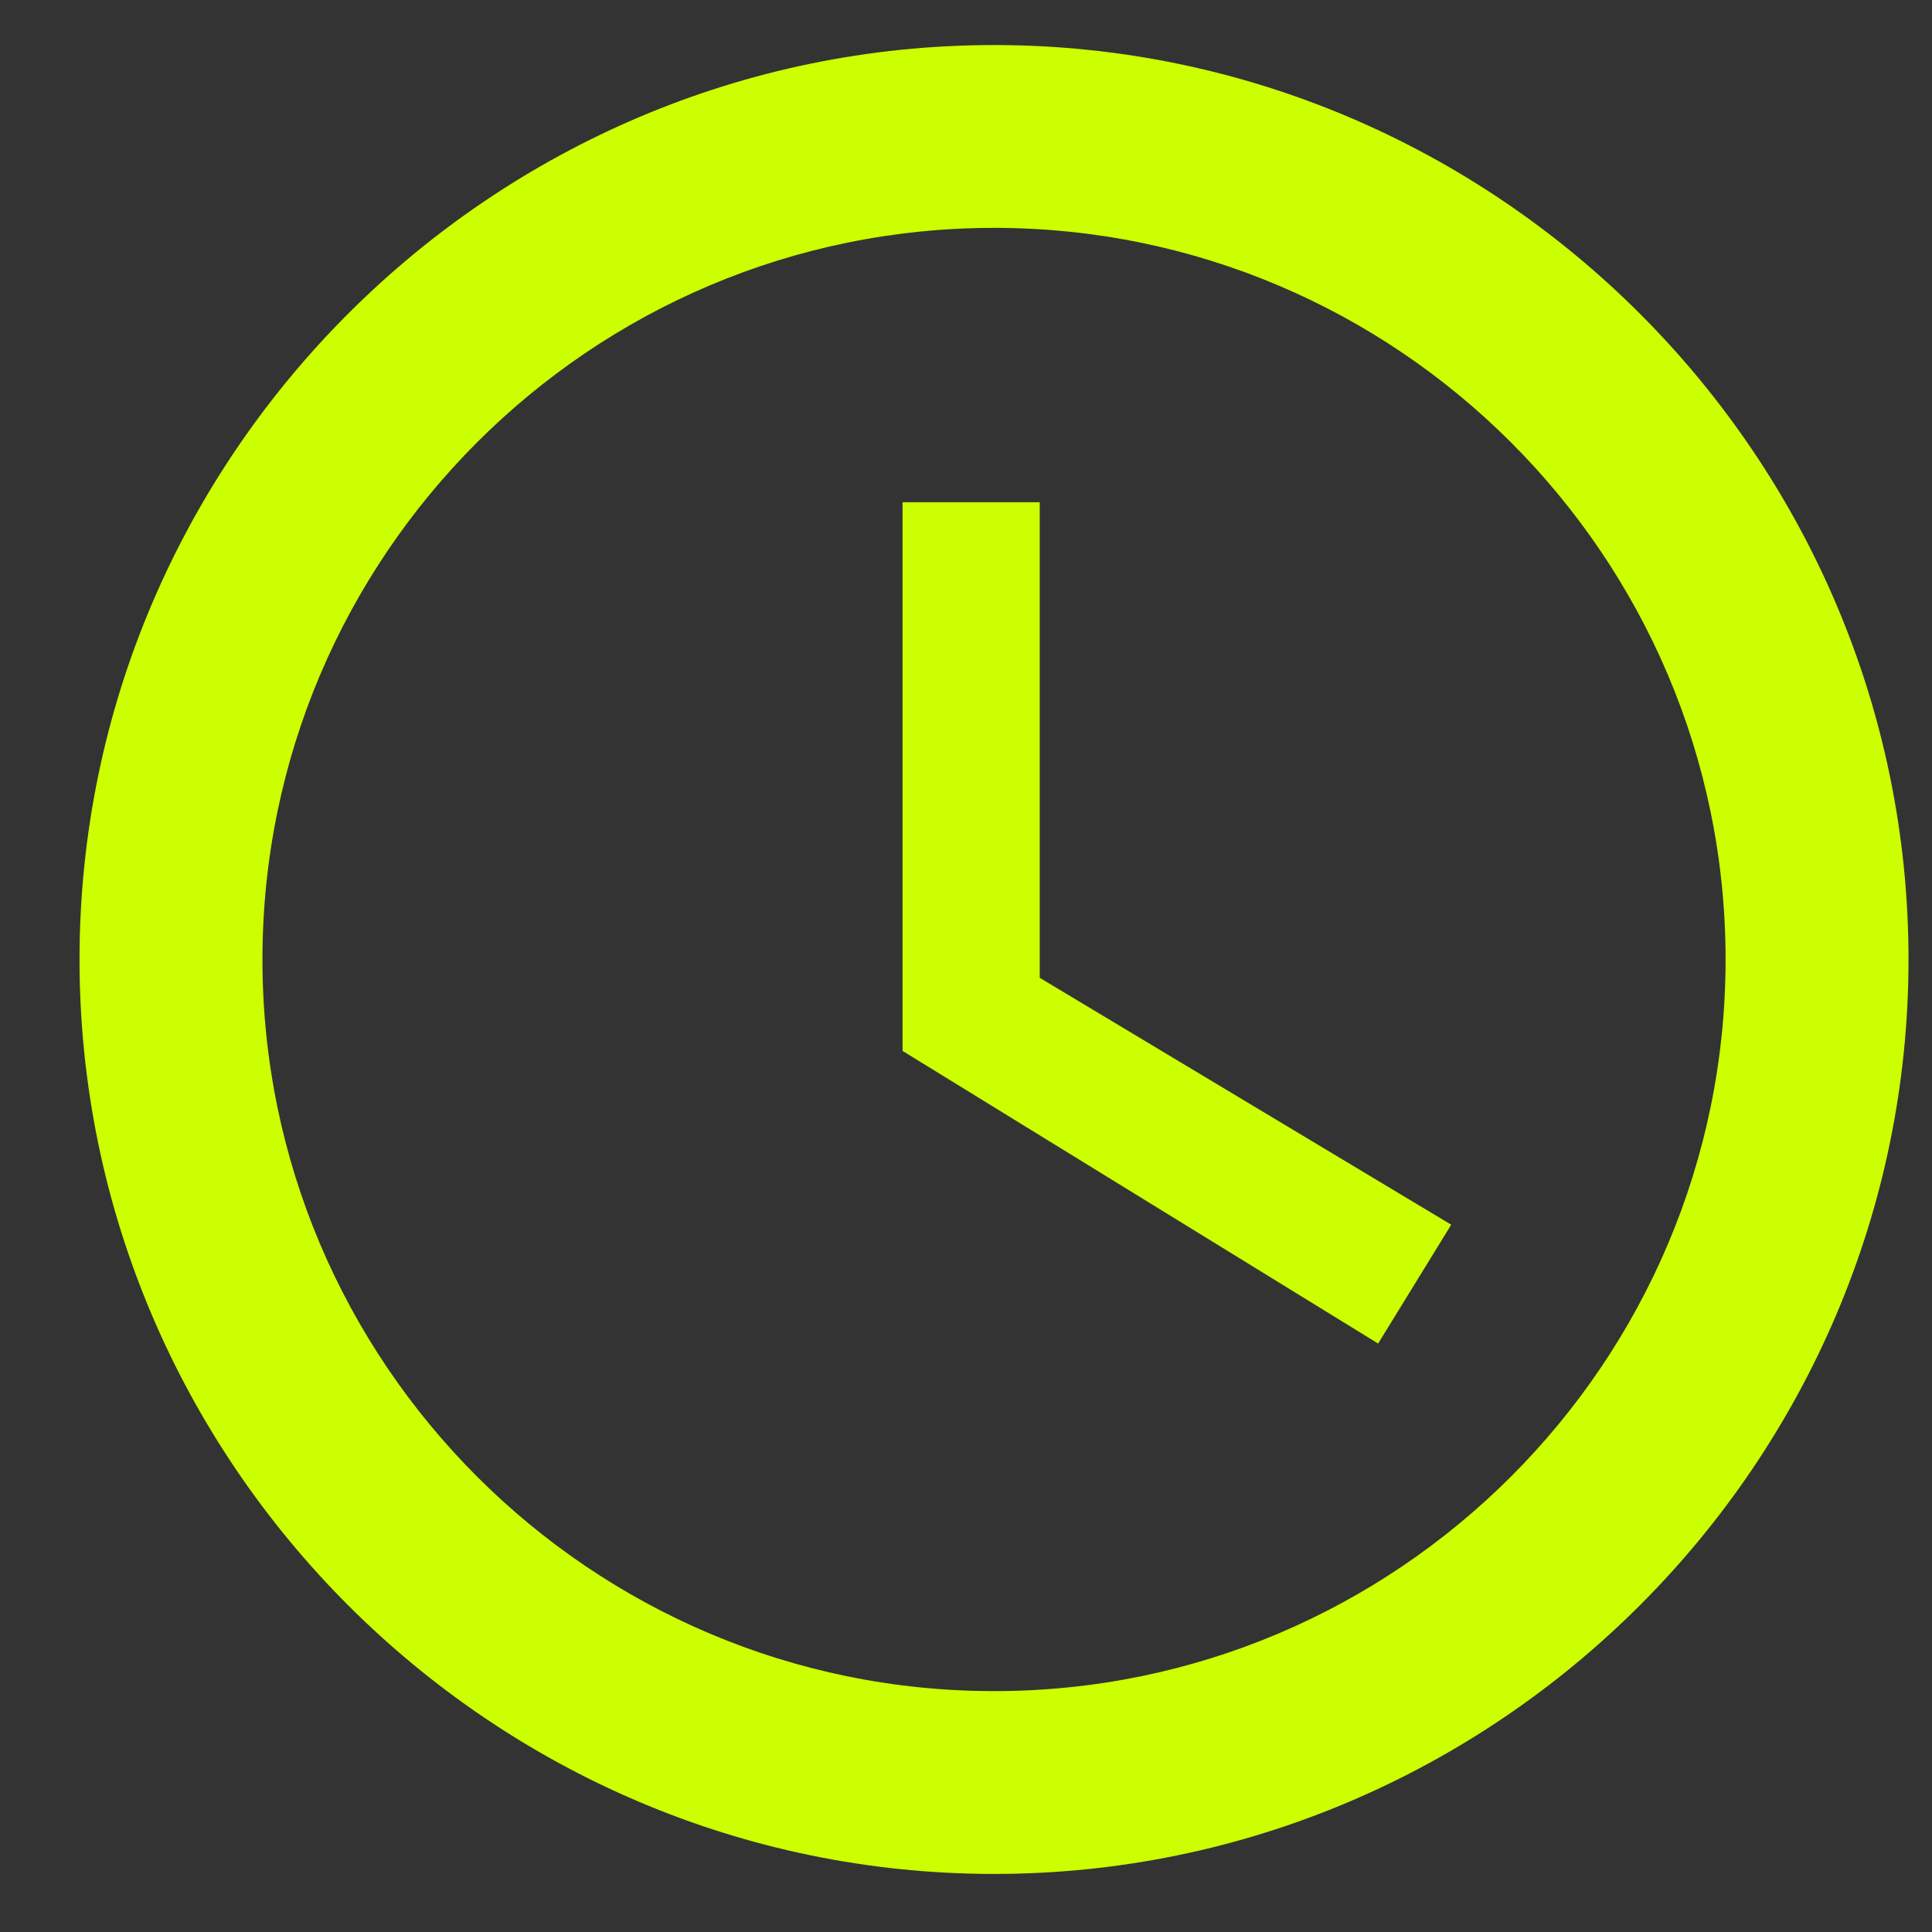 <svg width="19" height="19" viewBox="0 0 19 19" fill="none" xmlns="http://www.w3.org/2000/svg">
<rect x="0" y="0" width="19" height="19" fill="#333333" stroke="none"/>
<path d="M9.776 0.443C4.829 0.443 0.782 4.49 0.782 9.436C0.782 14.382 4.829 18.429 9.776 18.429C14.722 18.429 18.769 14.382 18.769 9.436C18.769 4.49 14.722 0.443 9.776 0.443ZM9.776 16.631C5.809 16.631 2.581 13.402 2.581 9.436C2.581 5.47 5.809 2.241 9.776 2.241C13.742 2.241 16.97 5.47 16.97 9.436C16.97 13.402 13.742 16.631 9.776 16.631ZM10.225 4.939H8.876V10.335L13.553 13.213L14.272 12.044L10.225 9.616V4.939Z" fill="#CCFF00"/>
</svg>
